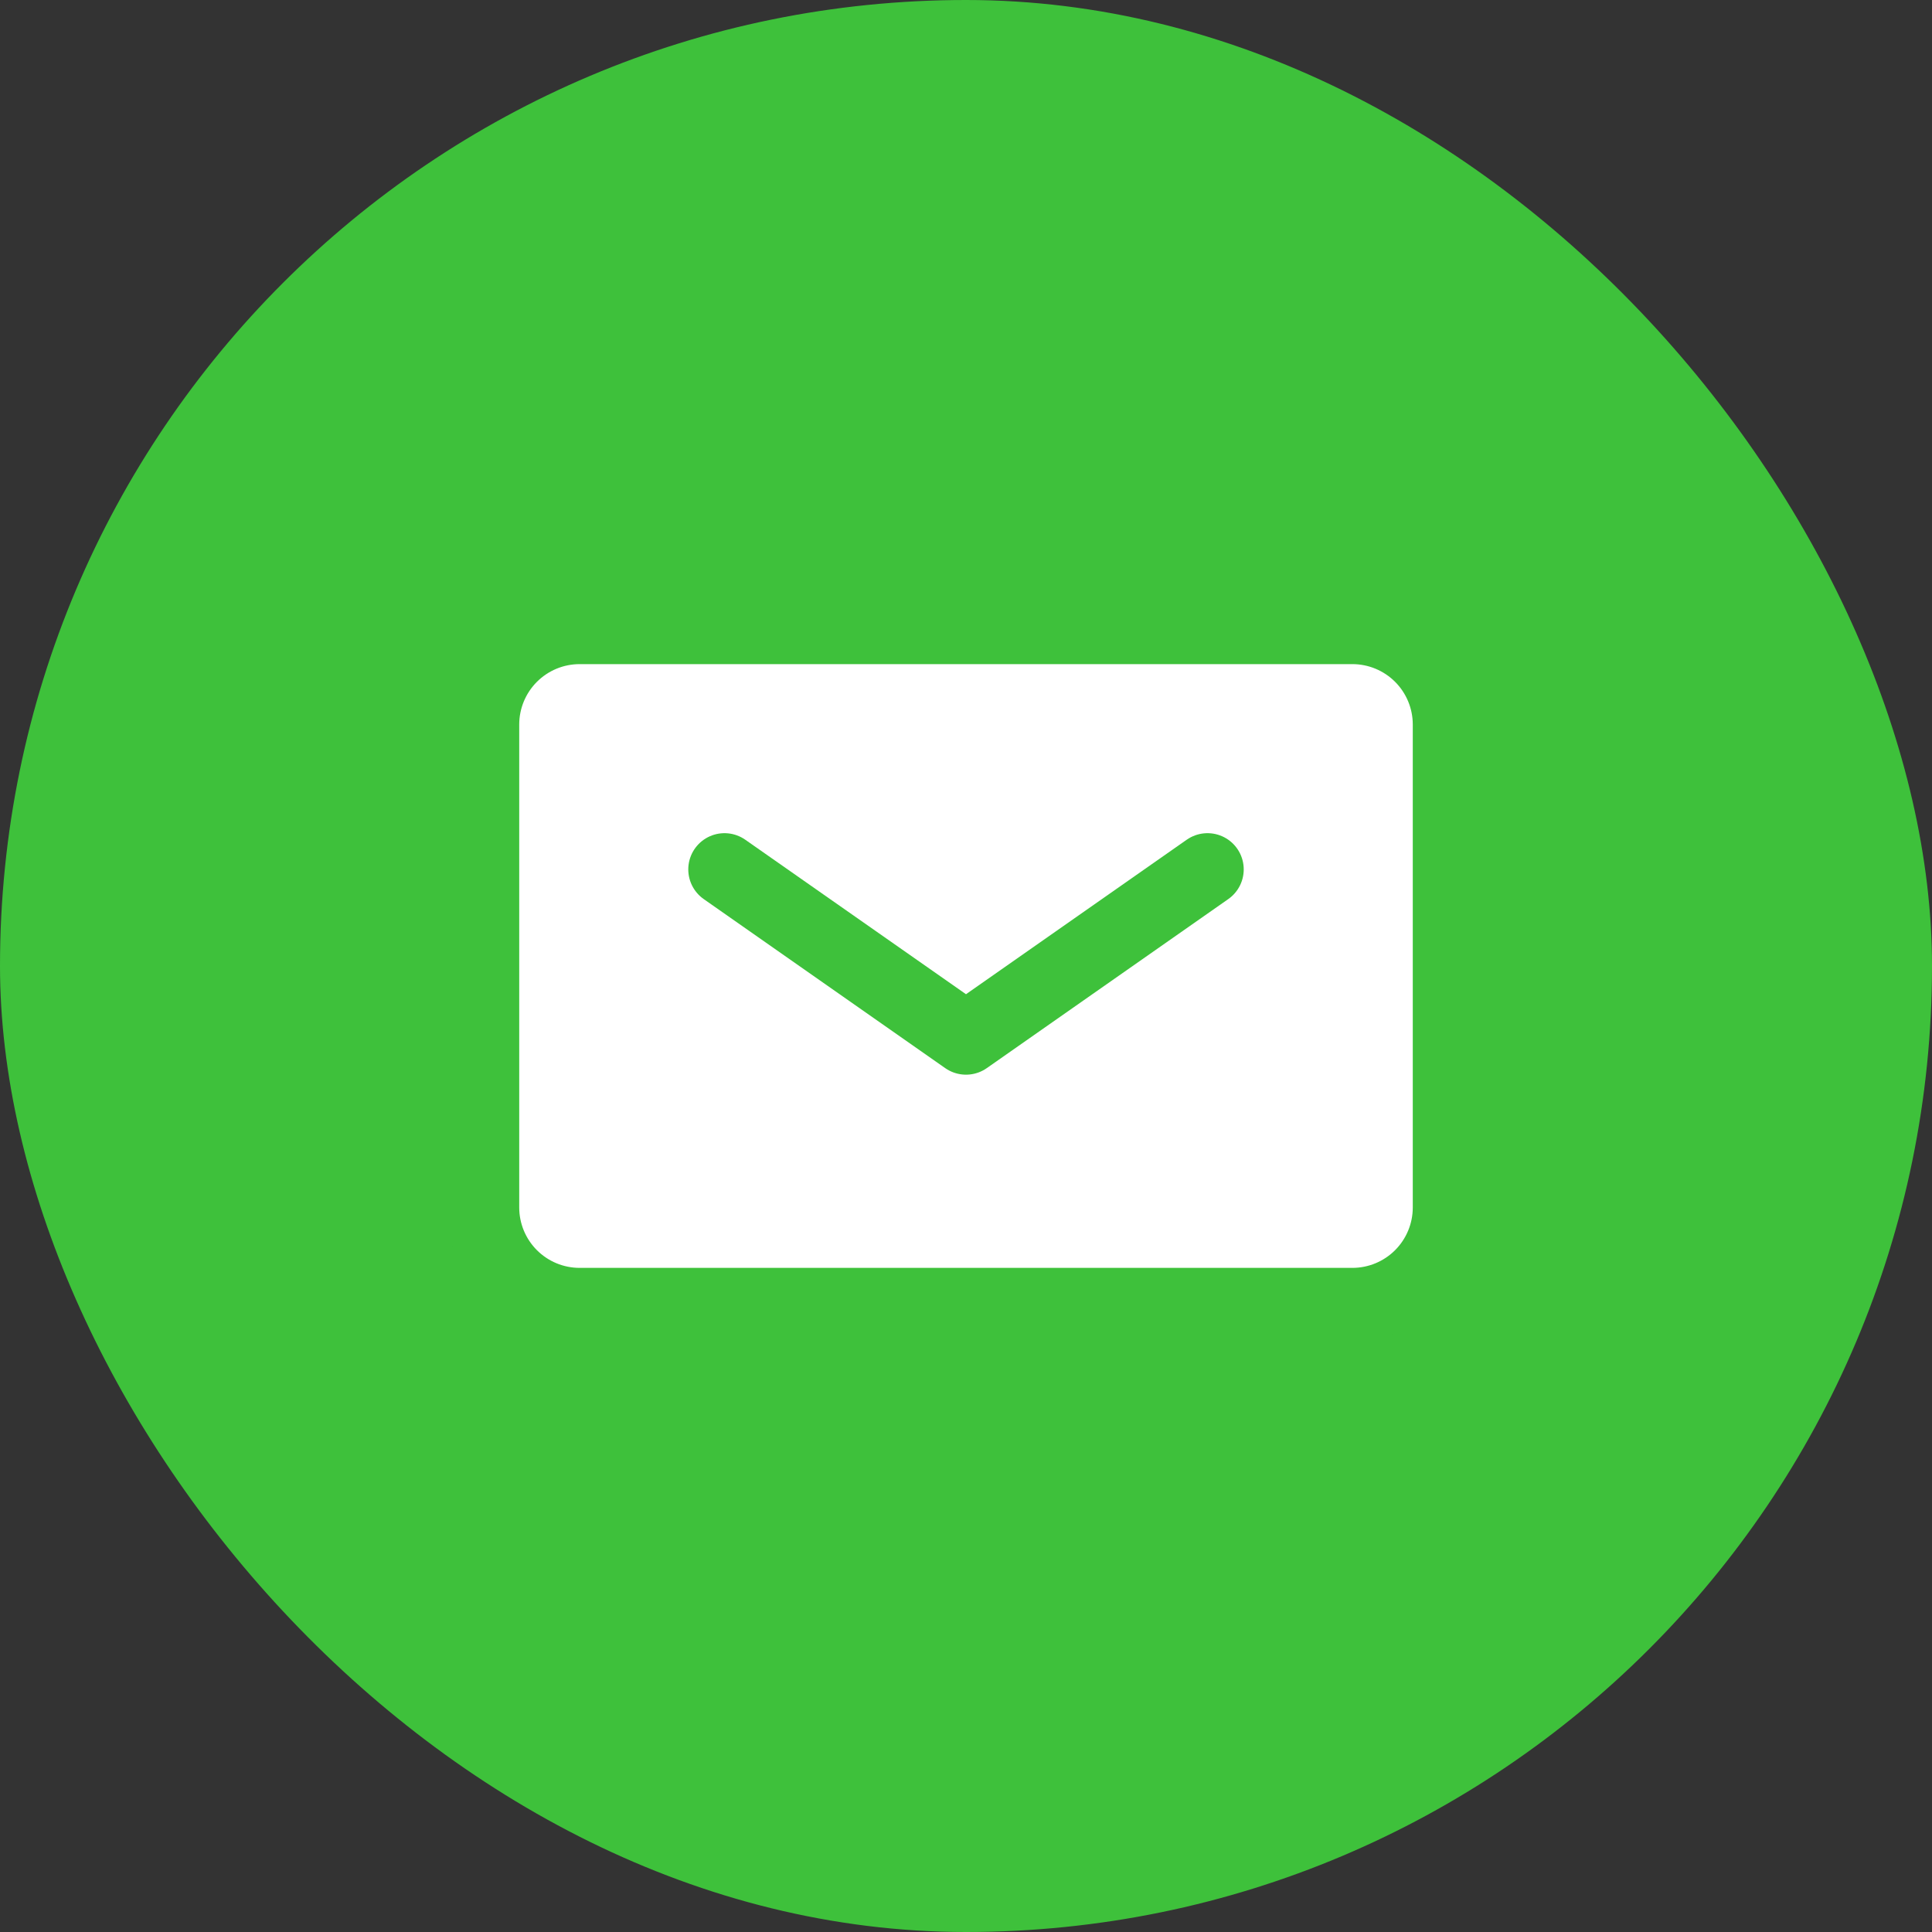 <svg width="40" height="40" viewBox="0 0 40 40" fill="none" xmlns="http://www.w3.org/2000/svg">
<rect x="0" y="0" width="40" height="40" fill="#333333" stroke="none"/>
<g clip-path="url(#clip0_54_273)">
<path d="M40 0H0V40H40V0Z" fill="#3EC13B"/>
<path d="M10 25V15C10 14.47 10.211 13.961 10.586 13.586C10.961 13.211 11.47 13 12 13H28C28.53 13 29.039 13.211 29.414 13.586C29.789 13.961 30 14.47 30 15V25C30 25.53 29.789 26.039 29.414 26.414C29.039 26.789 28.53 27 28 27H12C11.47 27 10.961 26.789 10.586 26.414C10.211 26.039 10 25.53 10 25Z" fill="white" stroke="#3EC13B" stroke-width="1.5"/>
<path d="M15 18L20 21.5L25 18" stroke="#3EC13B" stroke-width="1.5" stroke-linecap="round" stroke-linejoin="round"/>
</g>
<defs>
<clipPath id="clip0_54_273">
<rect width="40" height="40" rx="20" fill="white"/>
</clipPath>
</defs>
</svg>

